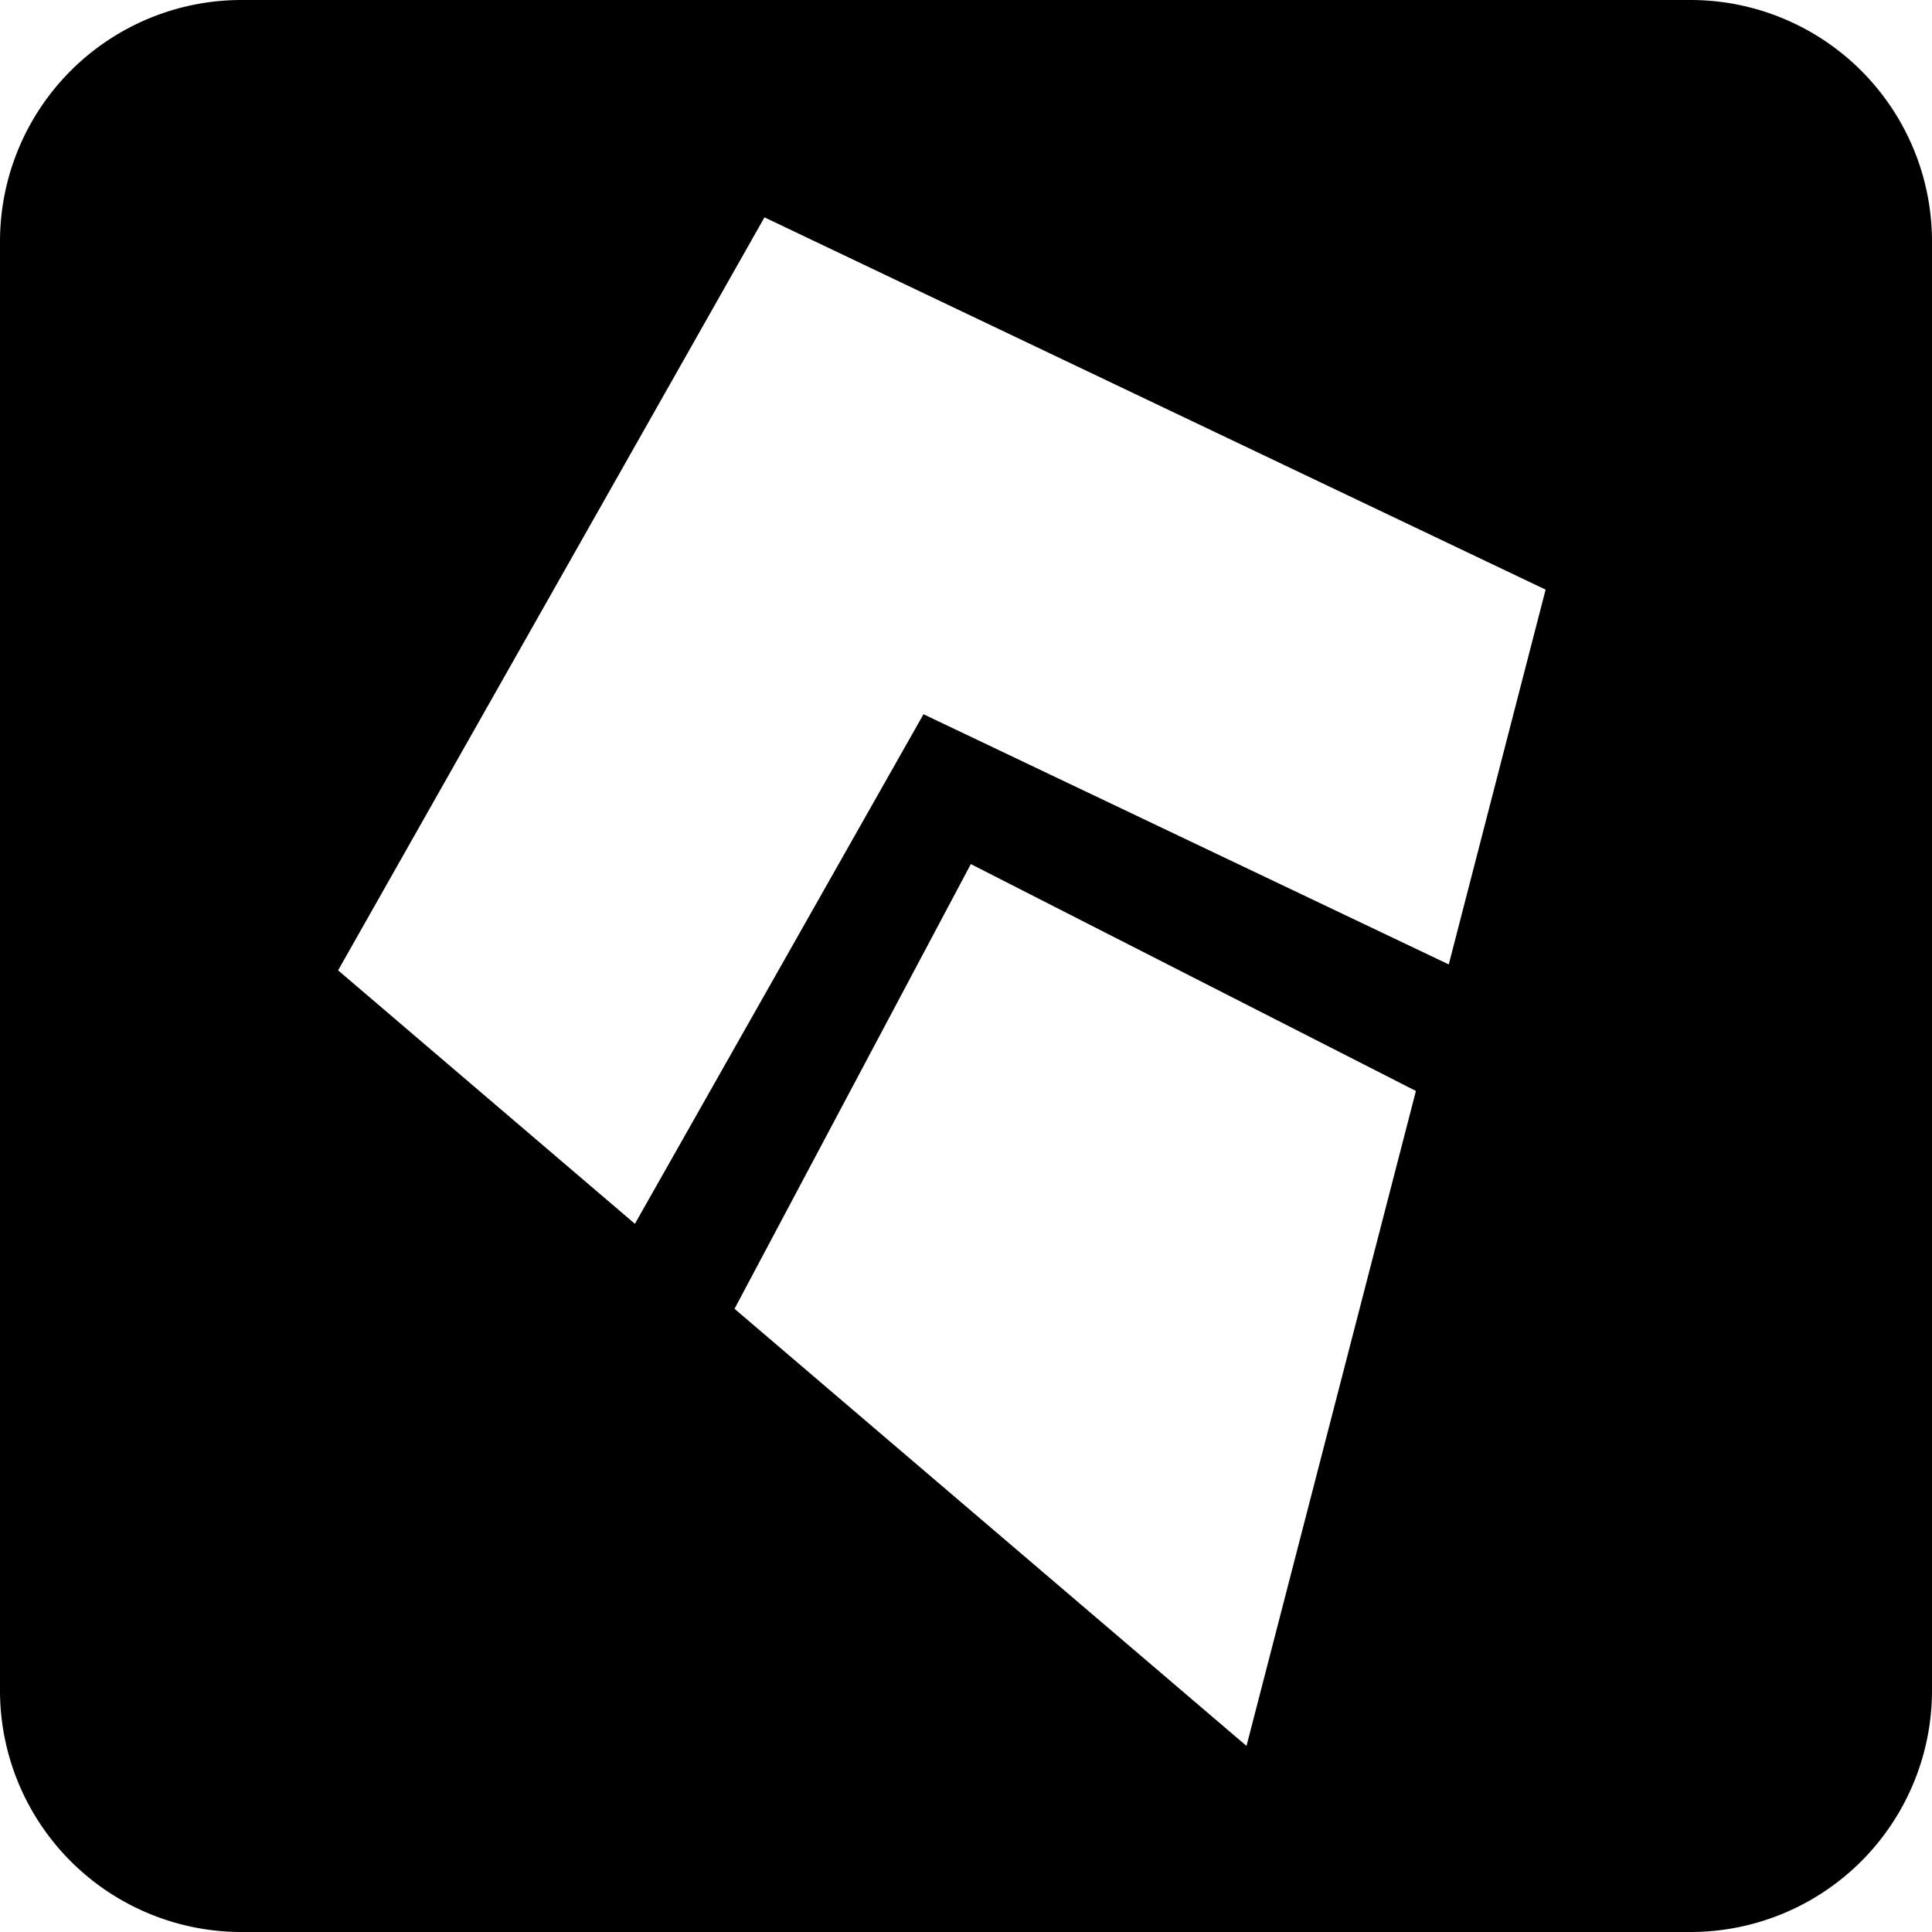 <svg width="16" height="16" viewBox="0 0 16 16" xmlns="http://www.w3.org/2000/svg"><g clip-path="url(#a)" fill="none"><path fill-rule="evenodd" clip-rule="evenodd" d="M2 0a2 2 0 0 0-2 2v12a2 2 0 0 0 2 2h12a2 2 0 0 0 2-2V2a2 2 0 0 0-2-2H2zm4.331 1.8L2.8 8.036l2.458 2.099 2.39-4.22 4.35 2.072.802-3.104L6.331 1.8zM8.04 7.156l-1.957 3.683 4.24 3.62 1.403-5.424L8.04 7.156z" fill="#000"/></g><defs><clipPath id="a"><path fill="#fff" d="M0 0h16v16H0z"/></clipPath></defs></svg>